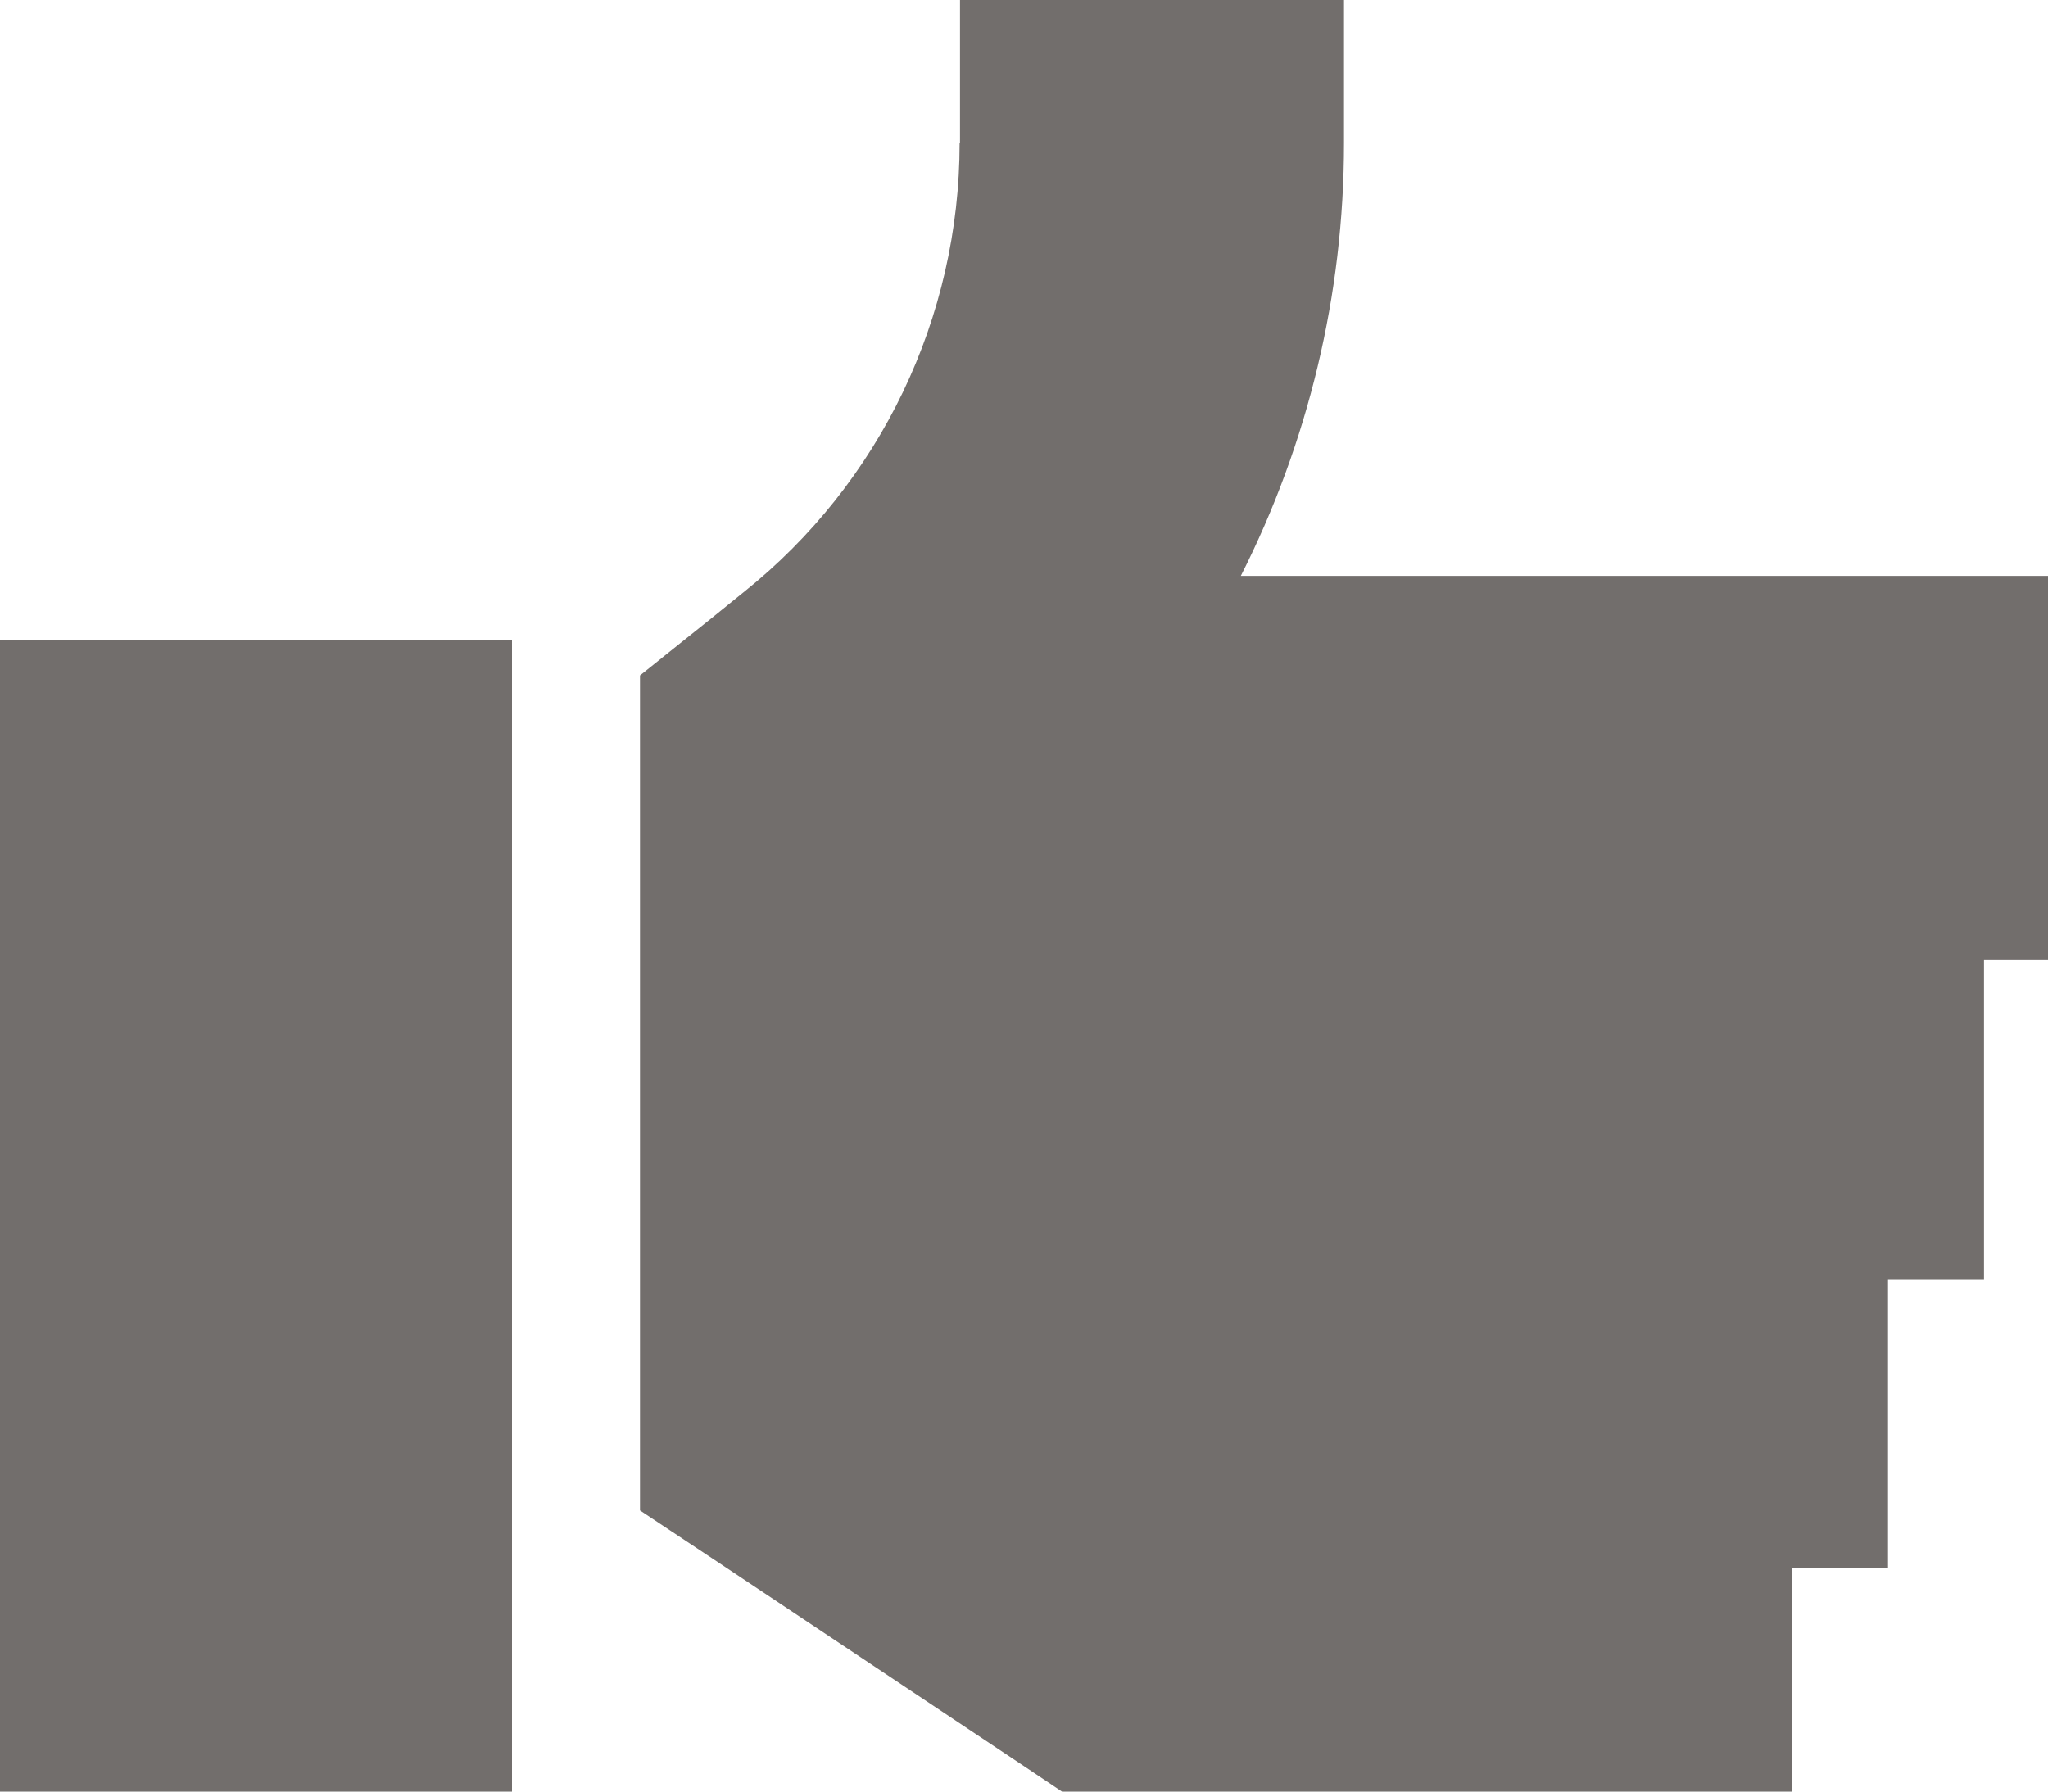 <svg width="16" height="14" viewBox="0 0 16 14" fill="none" xmlns="http://www.w3.org/2000/svg">
<path d="M7.5 1.116V0H10.5V1.116C10.5 2.306 10.219 3.462 9.694 4.5H14.5H16V7.5H15.5V10H14.75V12.25H14V14H12.5H8.75H8.297L7.919 13.747L5.669 12.247L5 11.803V11V9V6V5.278L5.562 4.828L5.809 4.628C6.878 3.775 7.497 2.481 7.497 1.116H7.5ZM4 5V14H0V5H4Z" fill="#726E6C"/>
</svg>
